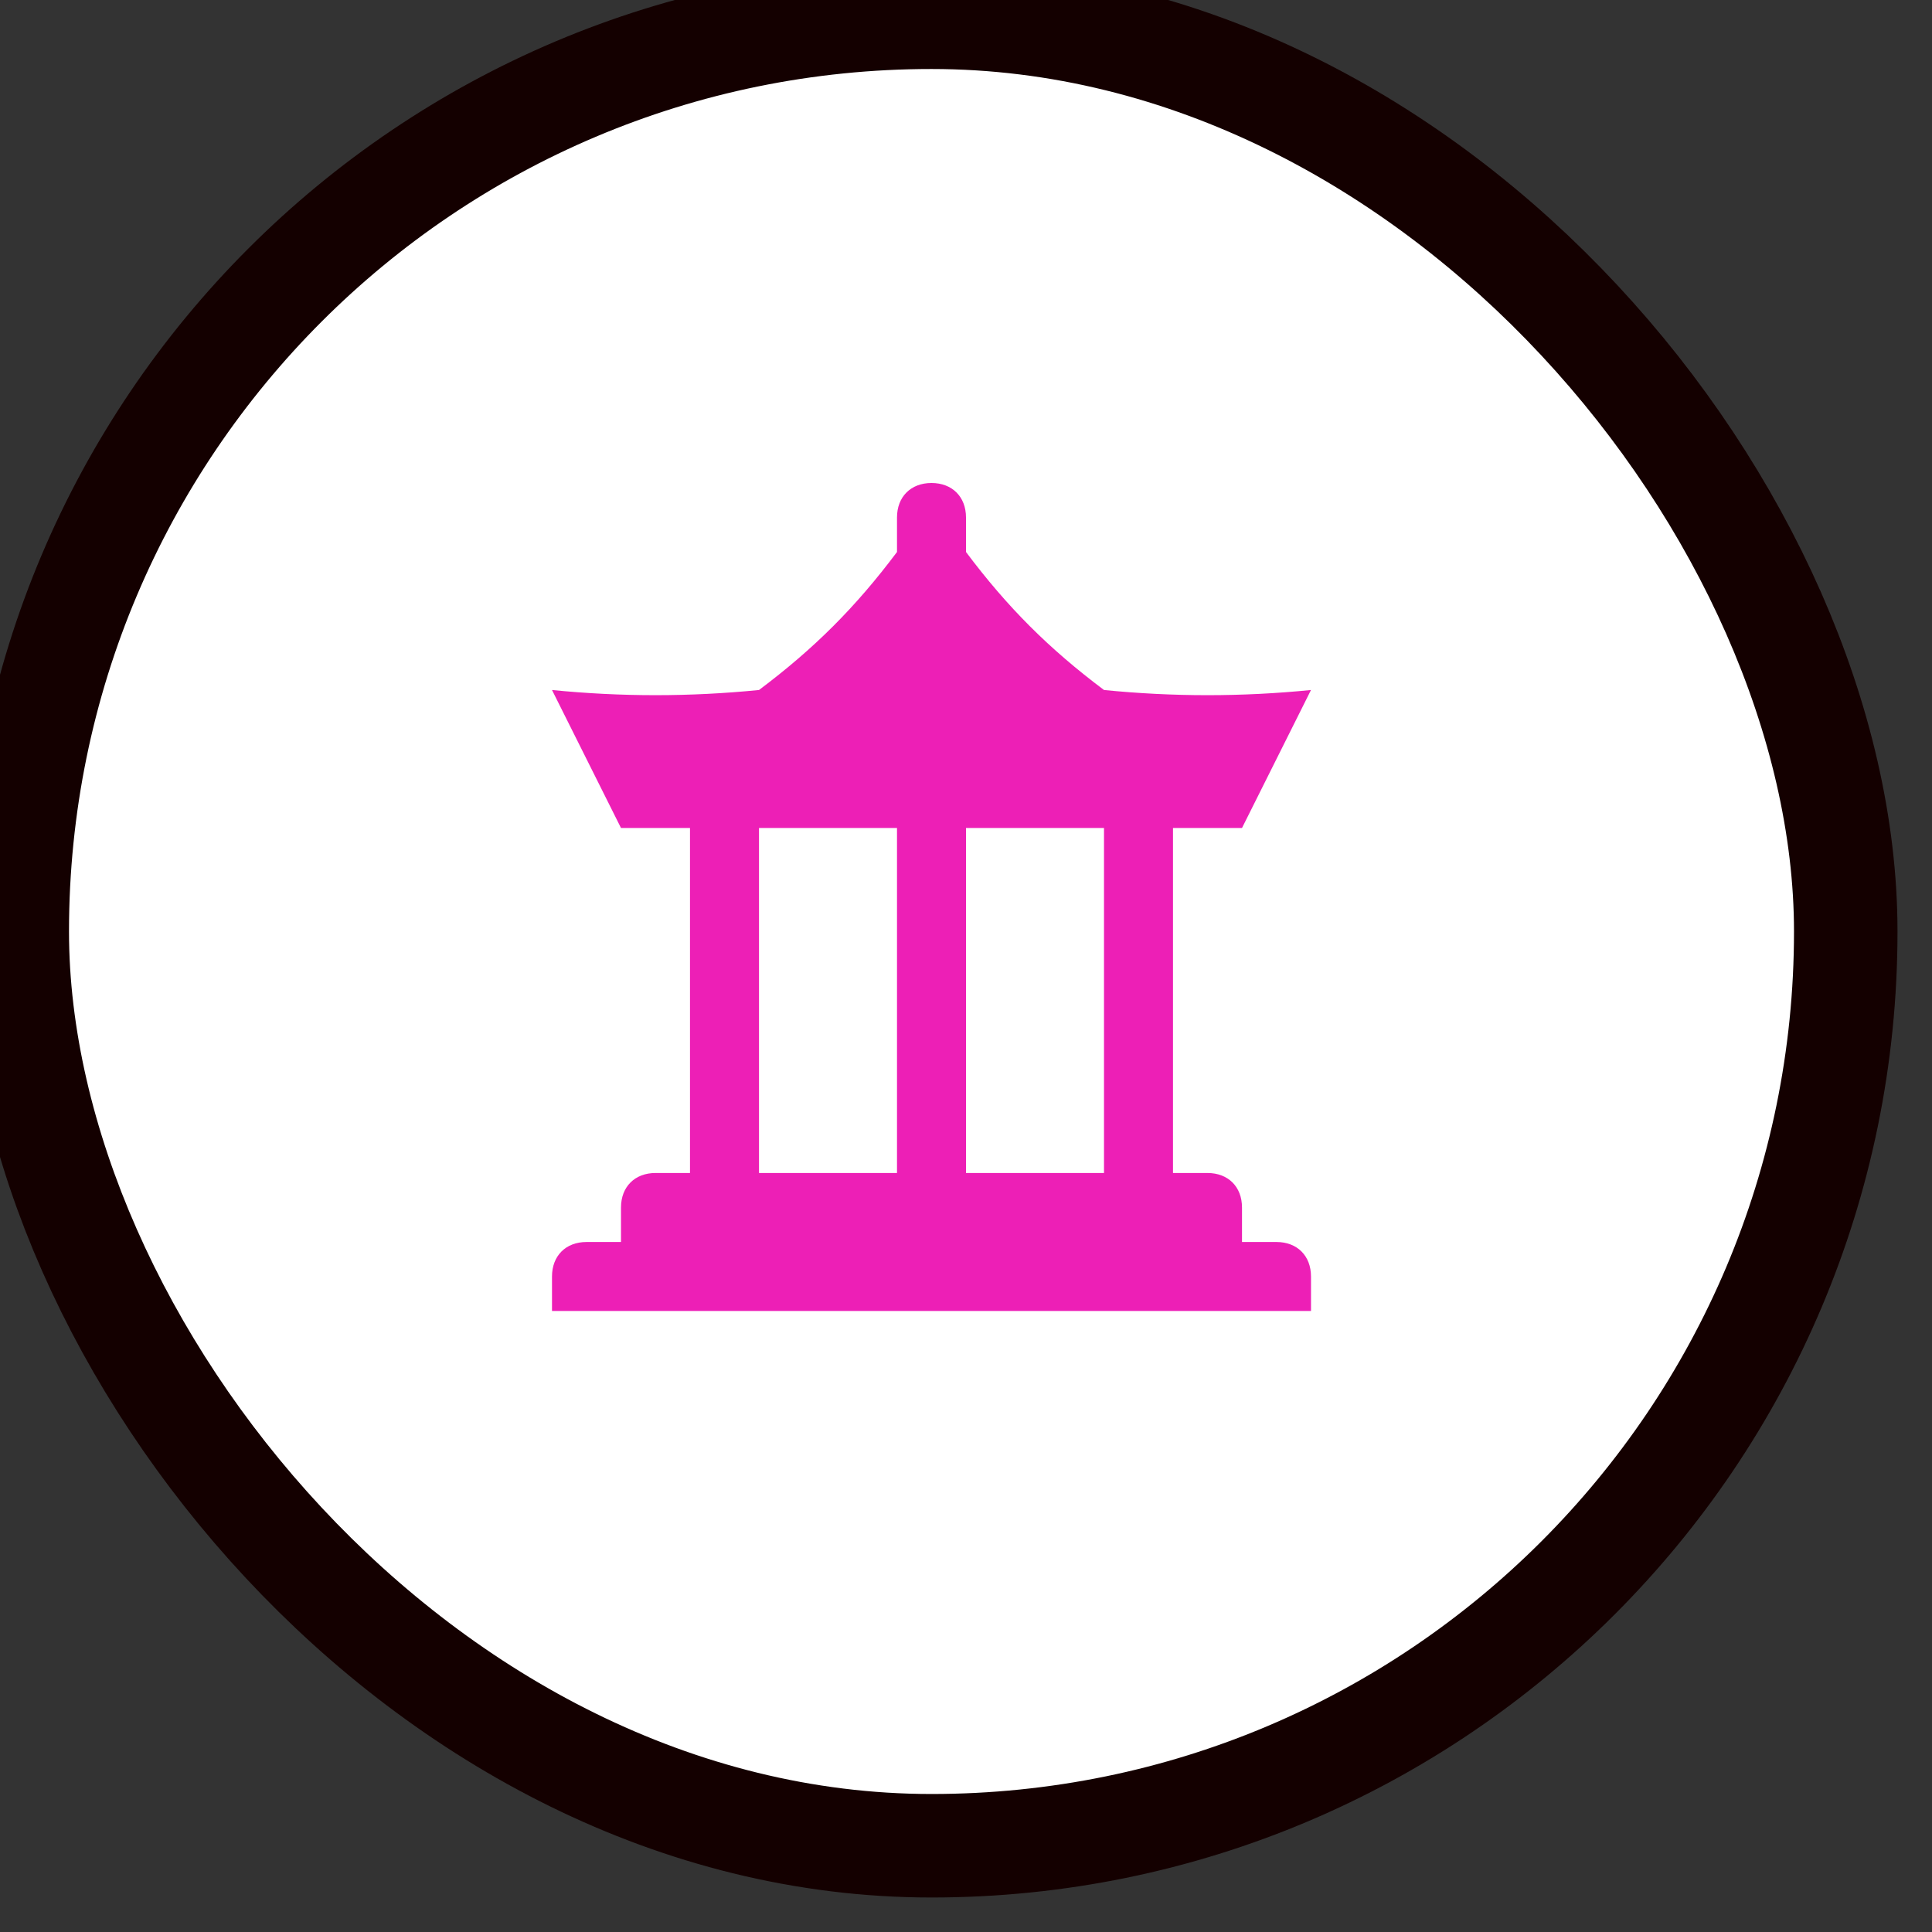 <svg xmlns="http://www.w3.org/2000/svg" viewBox="0 0 28 28" height="28" width="28"><rect x="0" y="0" width="28" height="28" fill="#333333" stroke="none"/><title>landmark-15.svg</title><rect fill="none" x="0" y="0" width="28" height="28"></rect><rect x="1" y="1" rx="12.5" ry="12.5" width="25" height="25" stroke="#140000" style="stroke-linejoin:round;stroke-miterlimit:4;" fill="#140000" stroke-width="3"></rect><rect x="1" y="1" width="25" height="25" rx="12.5" ry="12.5" fill="#ffffff"></rect><path fill="#ed1fb6" transform="translate(6 6)" d="M12.5,12H12v-0.5c0-0.3-0.2-0.5-0.5-0.5H11V6h1l1-2c-1,0.1-2,0.1-3,0C9.2,3.4,8.6,2.8,8,2V1.5C8,1.2,7.8,1,7.5,1
	S7,1.2,7,1.5V2C6.4,2.8,5.8,3.4,5,4C4,4.1,3,4.1,2,4l1,2h1v5c0,0-0.5,0-0.5,0C3.2,11,3,11.2,3,11.5V12H2.5C2.2,12,2,12.2,2,12.5V13
	h11v-0.5C13,12.2,12.8,12,12.5,12z M7,11H5V6h2V11z M10,11H8V6h2V11z"></path></svg>